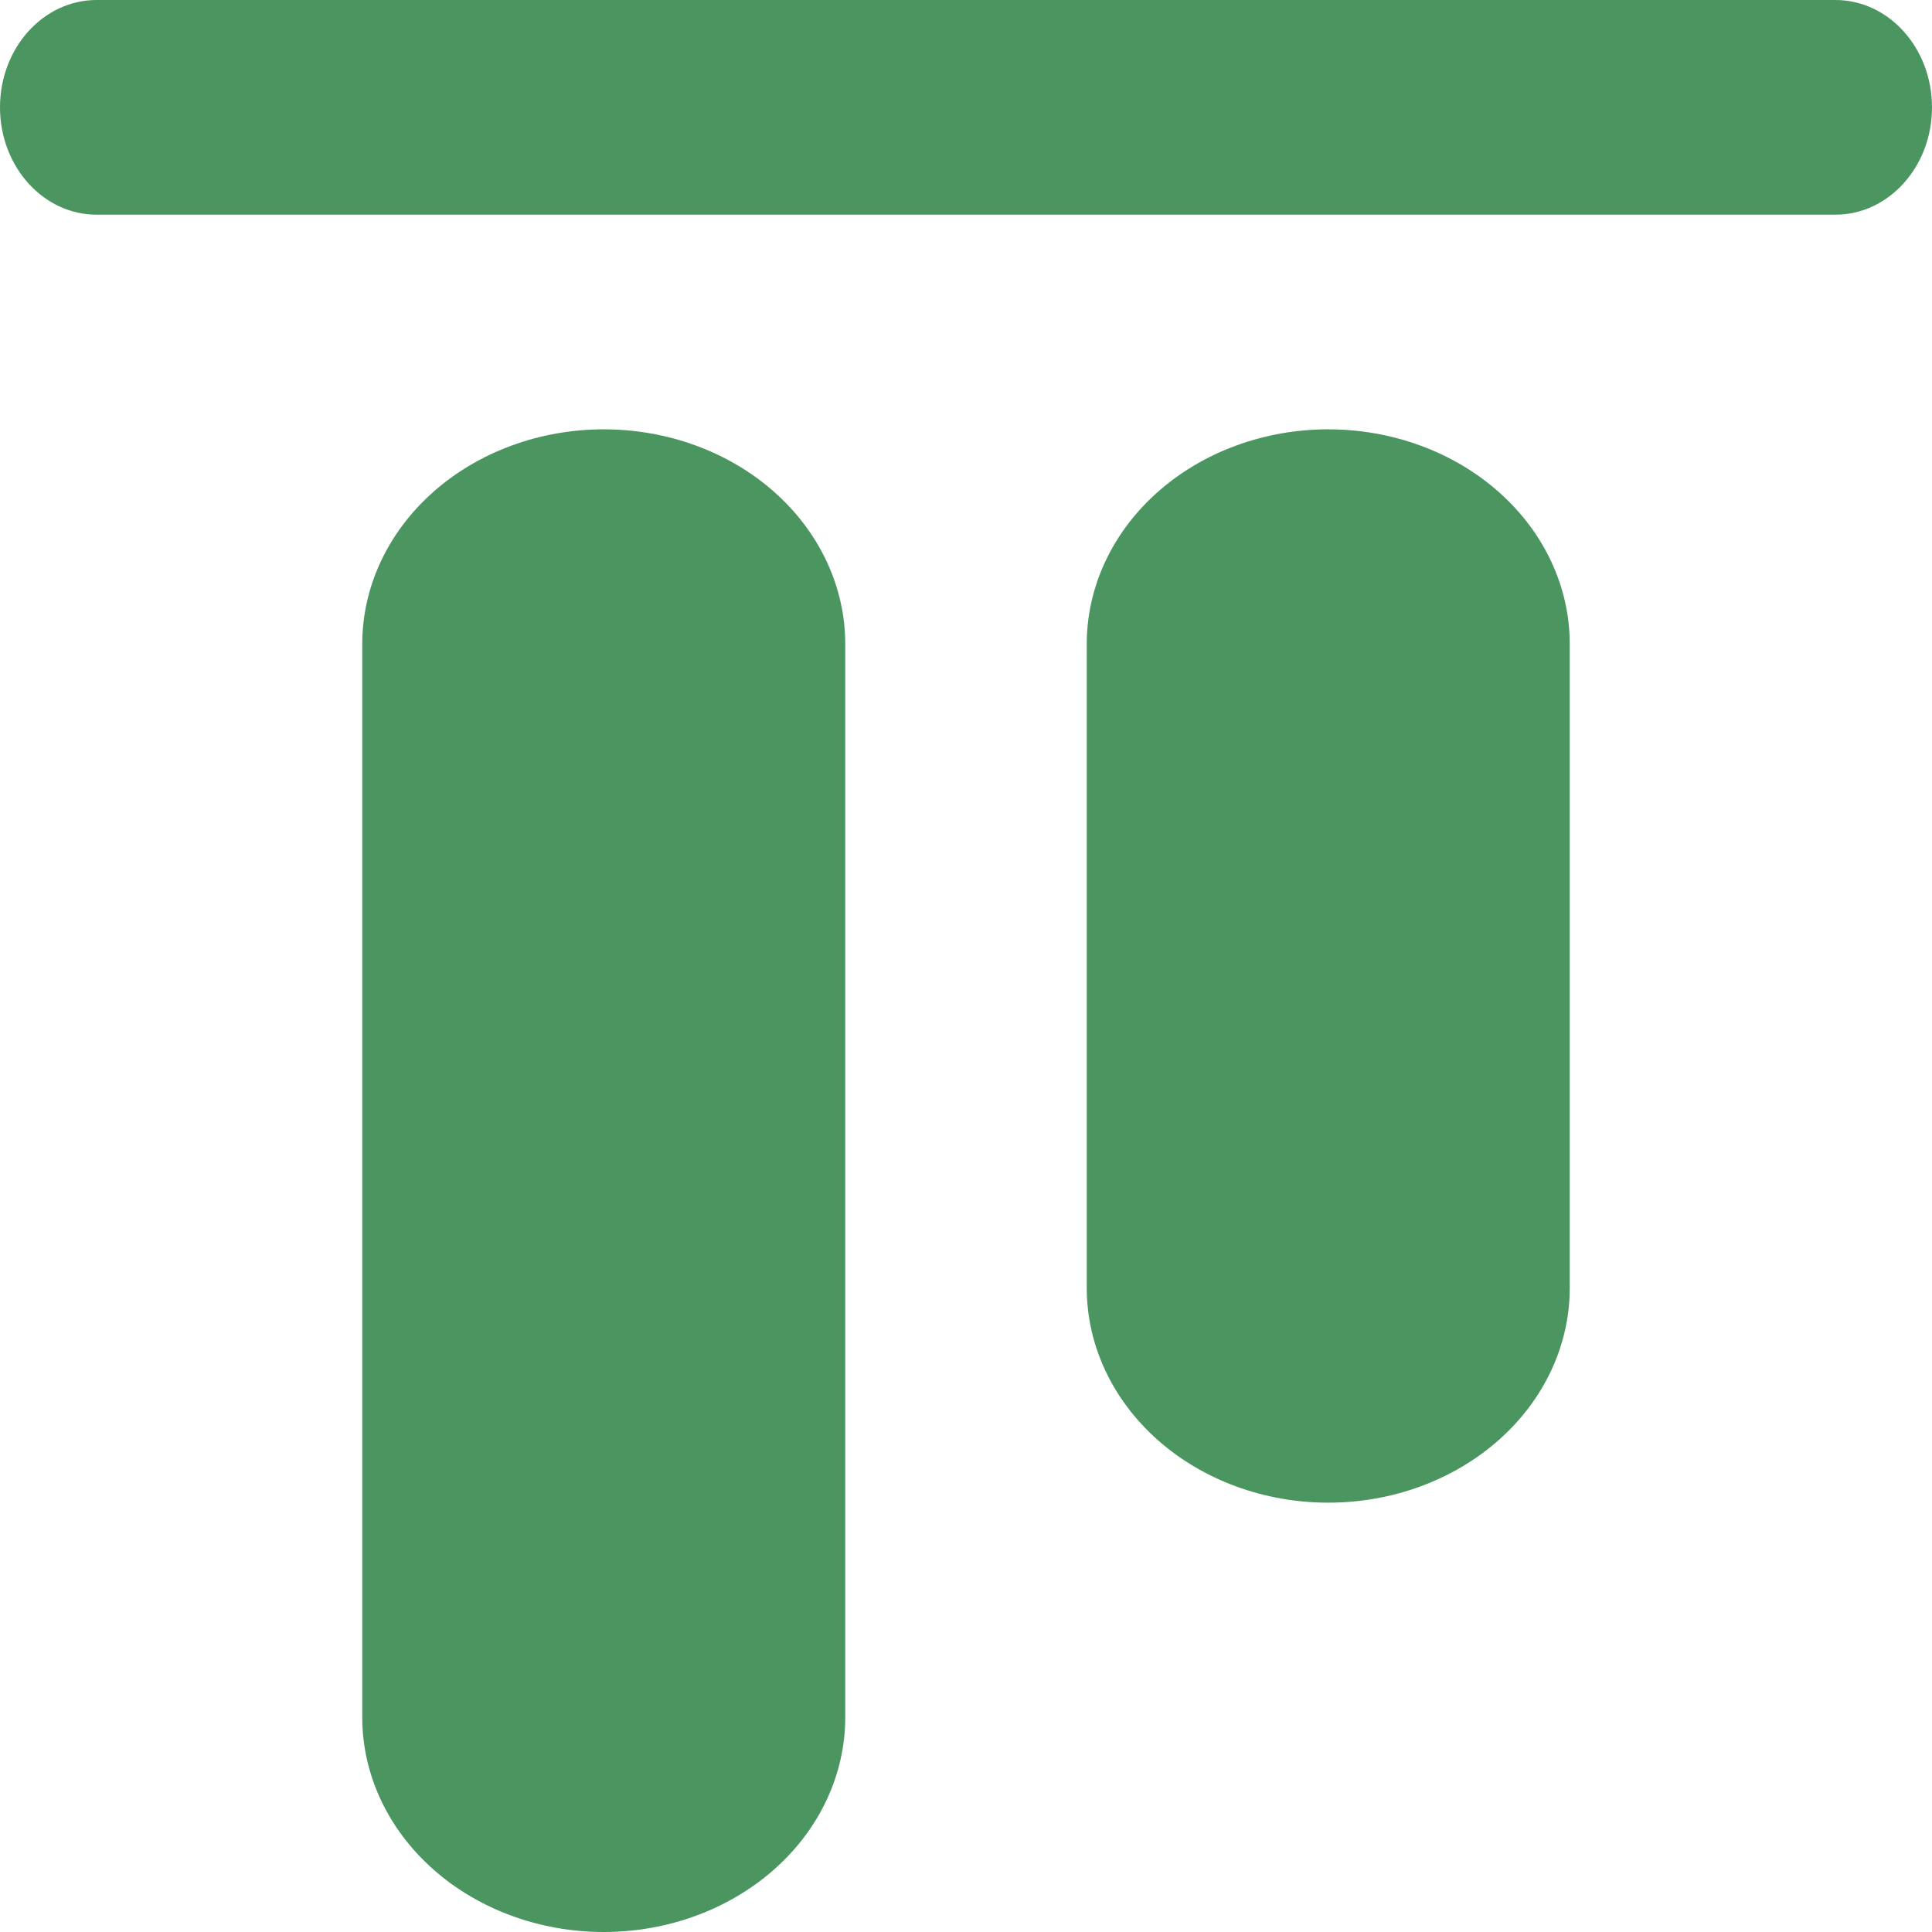 <?xml version="1.0" encoding="utf-8"?>
<svg width="50" height="50" viewBox="0 0 50 50" fill="none" xmlns="http://www.w3.org/2000/svg">
  <path fill-rule="evenodd" clip-rule="evenodd" d="M2.5 0H47.5C48.881 0 50 1.244 50 2.778C50 4.311 48.881 5.556 47.5 5.556H2.5C1.119 5.556 0 4.311 0 2.778C0 1.244 1.119 0 2.5 0ZM9.375 16.667C9.375 15.193 10.034 13.78 11.206 12.738C12.378 11.696 13.967 11.111 15.625 11.111C17.283 11.111 18.872 11.696 20.044 12.738C21.216 13.78 21.875 15.193 21.875 16.667V44.444C21.875 45.918 21.216 47.331 20.044 48.373C18.872 49.415 17.283 50 15.625 50C13.967 50 12.378 49.415 11.206 48.373C10.034 47.331 9.375 45.918 9.375 44.444V16.667ZM28.125 16.667C28.125 15.193 28.784 13.78 29.956 12.738C31.128 11.696 32.717 11.111 34.375 11.111C36.033 11.111 37.622 11.696 38.794 12.738C39.967 13.78 40.625 15.193 40.625 16.667V33.333C40.625 34.807 39.967 36.22 38.794 37.262C37.622 38.304 36.033 38.889 34.375 38.889C32.717 38.889 31.128 38.304 29.956 37.262C28.784 36.22 28.125 34.807 28.125 33.333V16.667Z" style="fill: rgb(75, 150, 96);"/>
</svg>